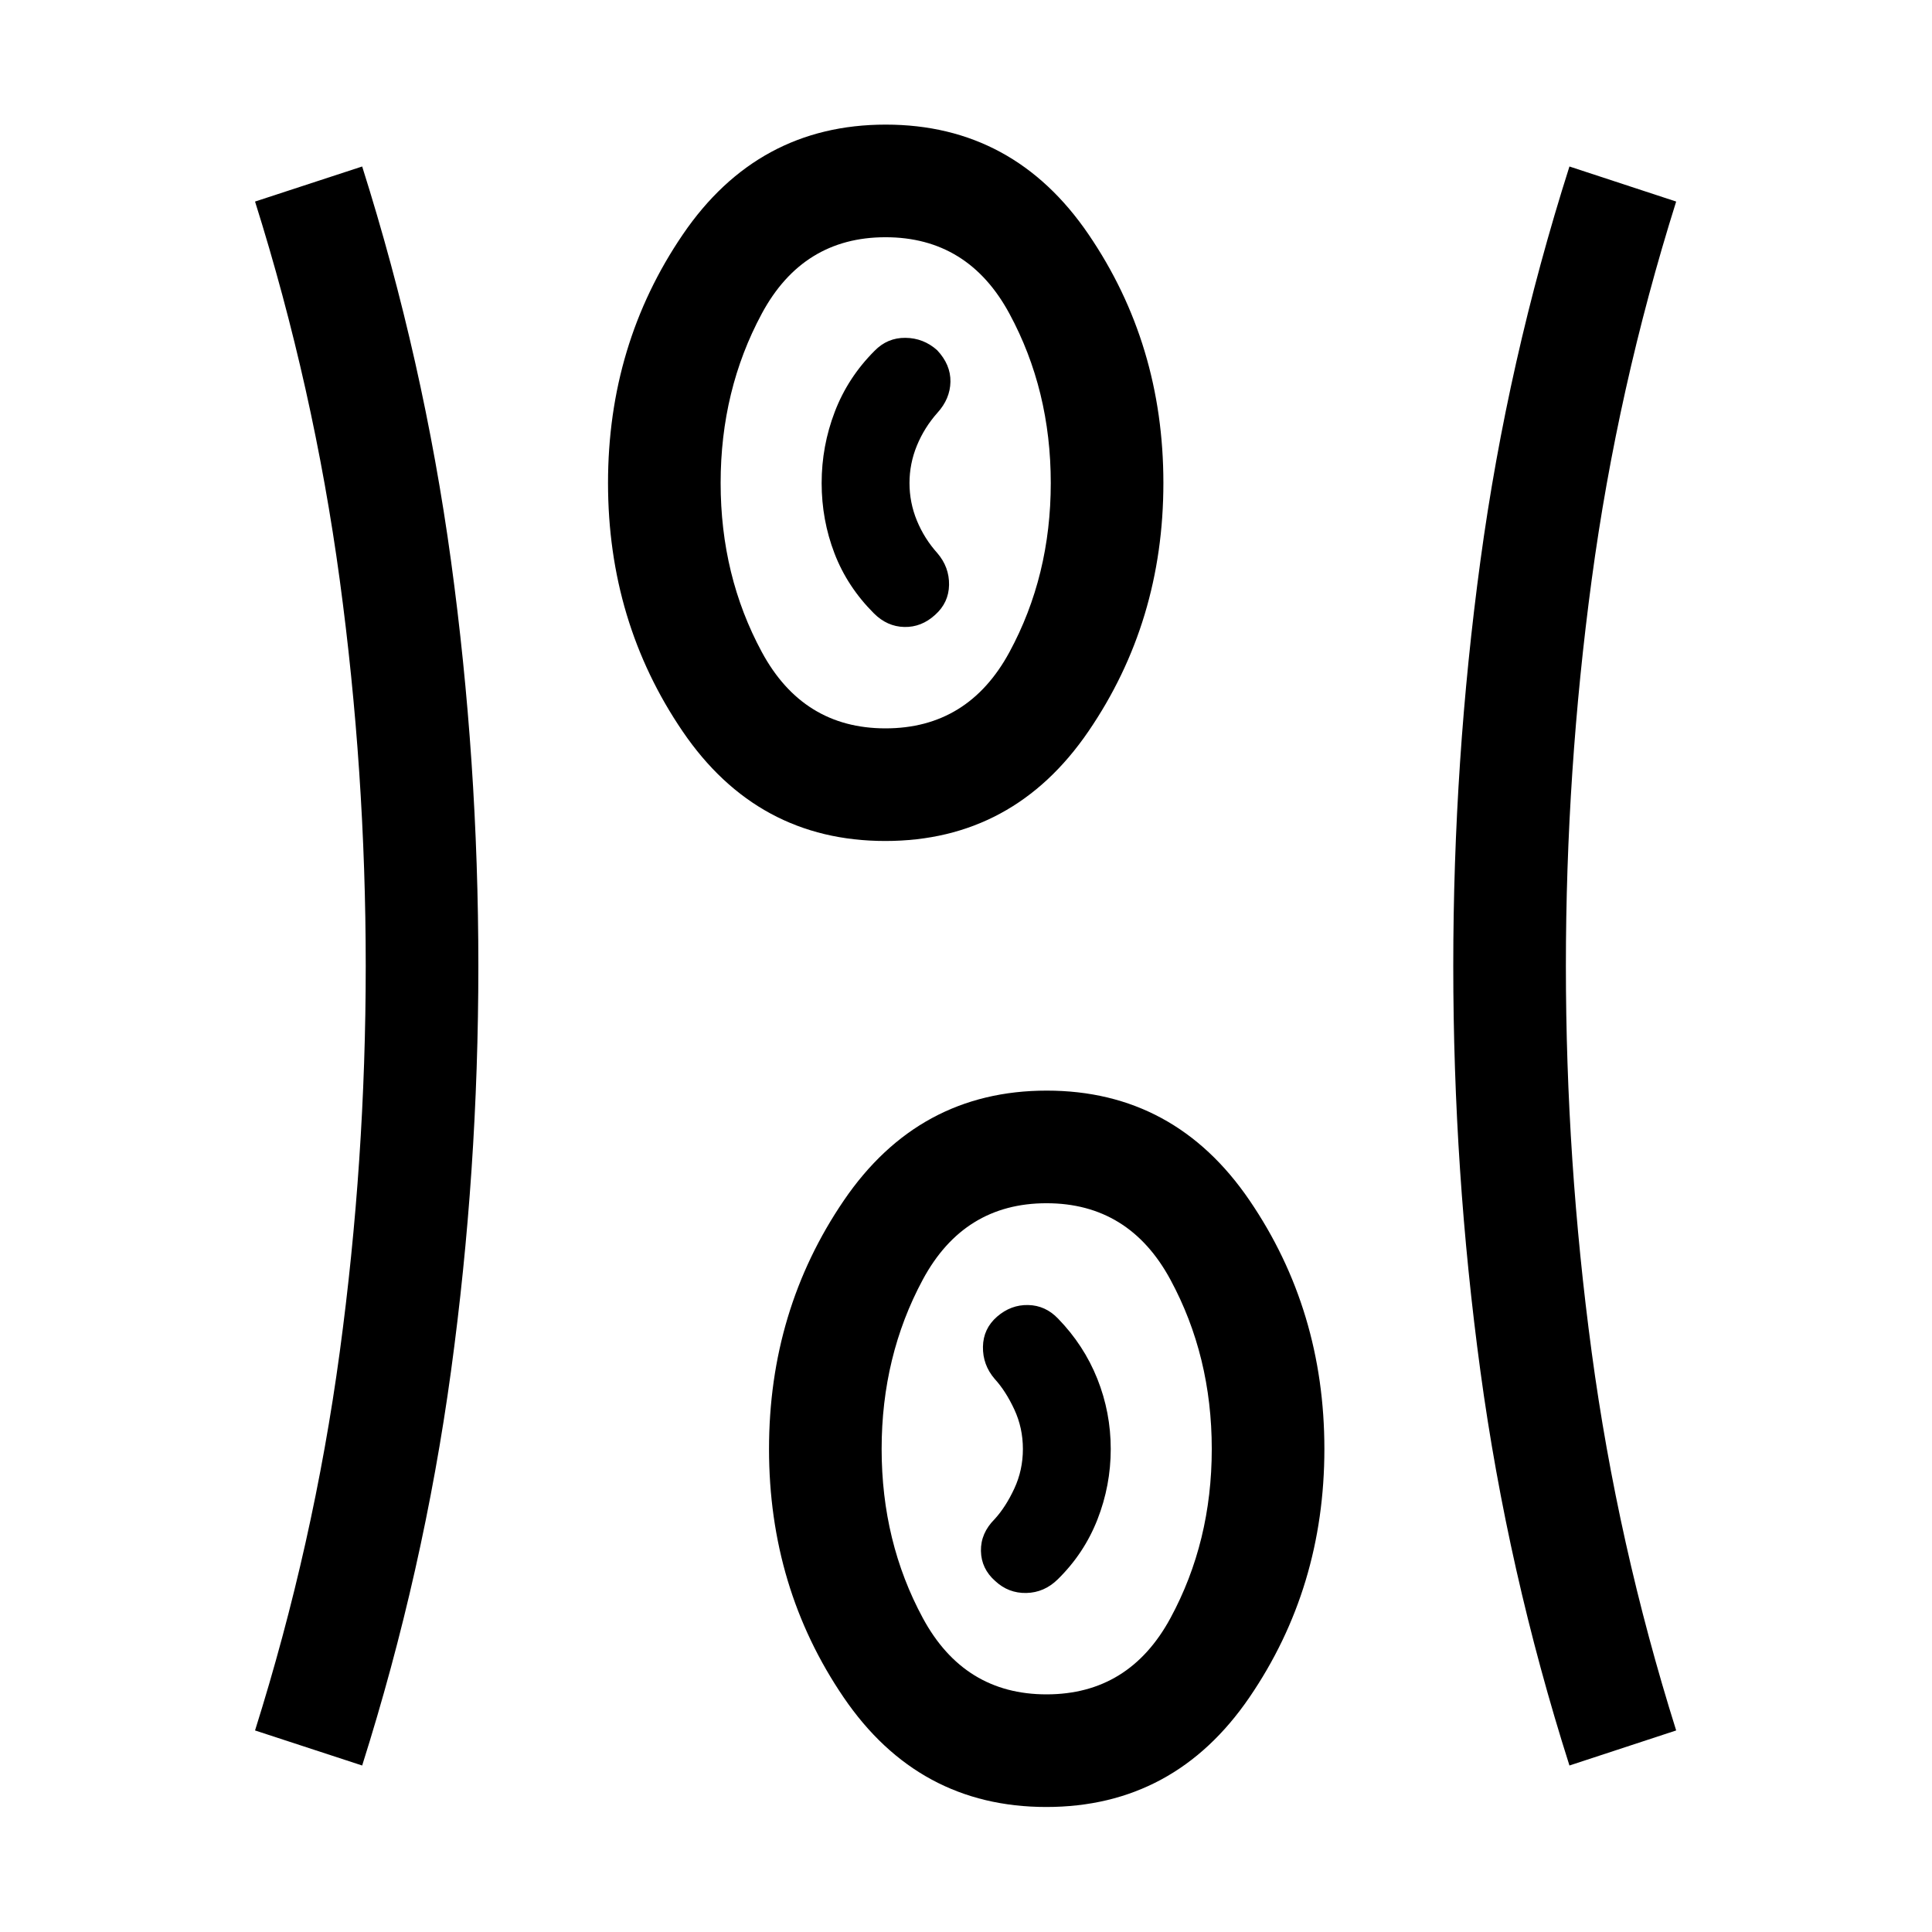 <svg xmlns="http://www.w3.org/2000/svg" height="24" viewBox="0 -960 960 960" width="24"><path d="M519.9-62.12q-63.61 0-100.7-54.46-37.08-54.46-37.08-123.4T419.3-363.5q37.19-54.58 100.81-54.58 63.62 0 100.79 54.56 37.18 54.56 37.18 123.5T620.84-116.6Q583.61-62.12 519.9-62.12ZM179.96-82.73l-53.23-17.42q29.16-92.66 42.08-187.96Q181.73-383.4 181.73-480q0-96.6-12.92-191.89-12.92-95.3-42.08-187.96l53.23-17.42q30.55 96.58 44.14 195.94 13.59 99.37 13.59 201.33 0 101.96-13.59 201.32-13.59 99.37-44.14 195.95Zm599.89 0q-30.74-96.58-44.24-195.94-13.49-99.37-13.49-201.33 0-101.96 13.49-201.33 13.5-99.36 44.24-195.94l53.03 17.42q-29.15 92.66-41.98 187.95-12.82 95.3-12.82 191.9 0 96.6 12.82 191.89 12.83 95.3 41.98 187.96l-53.03 17.42ZM520-118.08q41.06 0 61.59-37.9T602.12-240q0-46.12-20.53-84.12-20.53-38-61.59-38t-61.49 38q-20.43 38-20.43 84.12 0 46.12 20.48 84.02t61.44 37.9Zm-25.46-56.3q6.58 6.11 15.45 5.92 8.88-.19 15.59-6.77 13.11-12.85 19.73-29.74 6.61-16.89 6.61-35.03t-6.65-34.84q-6.66-16.7-19.5-29.93-6.27-6.58-14.87-6.77-8.59-.19-15.46 5.77-6.86 5.96-7.02 14.96-.15 9 5.81 15.96 5.5 6 9.77 15.18 4.27 9.17 4.27 19.67 0 10.5-4.27 19.67-4.27 9.18-9.77 15.18-6.96 6.96-6.81 15.8.16 8.85 7.12 14.97ZM439.9-542.12q-63.61 0-100.7-54.46-37.08-54.46-37.08-123.4T339.3-843.5q37.19-54.58 100.81-54.58 63.62 0 100.79 54.56 37.18 54.56 37.18 123.5T540.84-596.6q-37.23 54.48-100.94 54.48Zm.1-55.96q41.06 0 61.59-37.9T522.12-720q0-46.12-20.53-84.12-20.53-38-61.59-38t-61.49 38q-20.43 38-20.43 84.12 0 46.12 20.48 84.02t61.44 37.9Zm24.65-56.4q6.77-6.02 6.93-14.87.15-8.84-5.81-15.8-6.46-7.18-10.16-16.14-3.69-8.97-3.69-18.66t3.69-18.66q3.7-8.97 10.16-16.24 6.34-6.96 6.5-15.46.15-8.5-6.62-15.69-6.77-6.04-15.74-6.13-8.98-.1-15.37 6.48-13.23 13.23-19.75 30.29-6.52 17.05-6.52 35.38 0 18.33 6.37 34.92 6.36 16.6 19.59 29.83 6.58 6.58 15.11 6.77 8.53.19 15.31-6.02ZM440-720Zm80 480Z"/></svg>